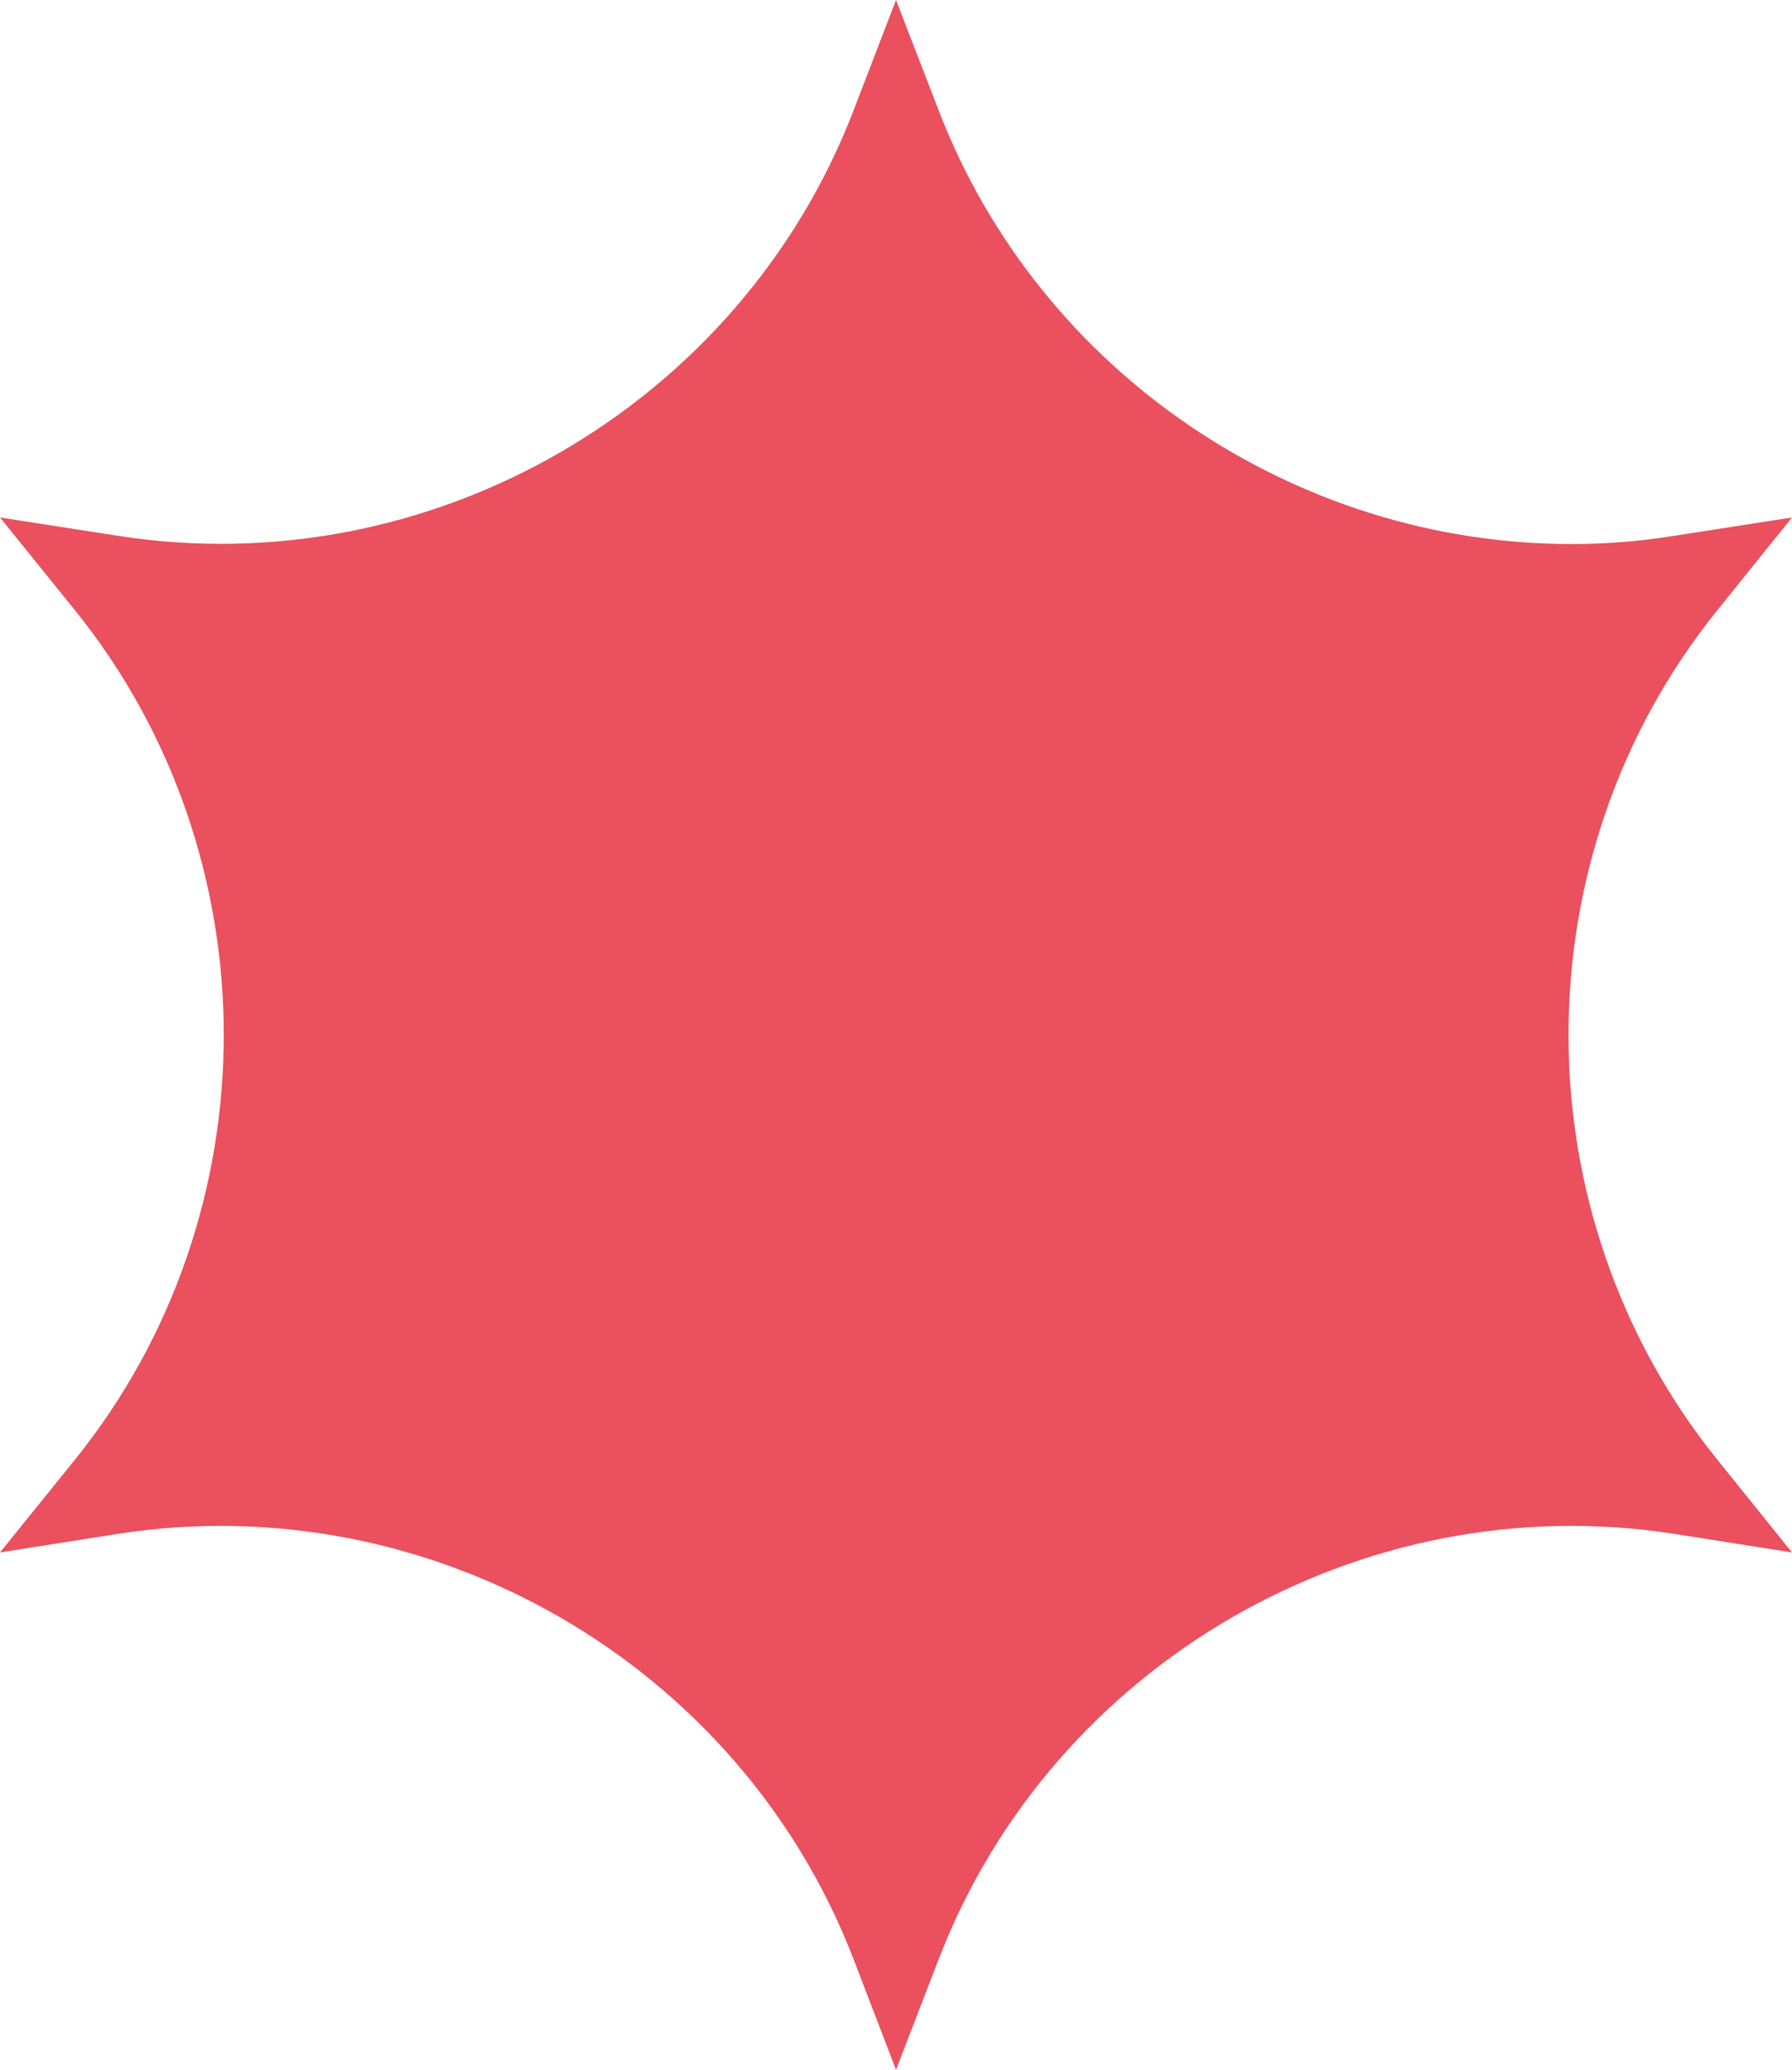 <?xml version="1.0" encoding="UTF-8"?>
<svg id="Camada_2" data-name="Camada 2" xmlns="http://www.w3.org/2000/svg" viewBox="0 0 143.72 165.95">
  <defs>
    <style>
      .cls-1 {
        fill: #ea505e;
      }
    </style>
  </defs>
  <g id="Camada_1-2" data-name="Camada 1">
    <path class="cls-1" d="M137.72,117.02l6,7.45-9.46-1.49c-25.03-3.9-49.82,10.4-58.95,34.04l-3.45,8.93-3.43-8.93c-9.13-23.64-33.92-37.94-58.97-34.04l-9.46,1.49,6.02-7.45c15.9-19.72,15.9-48.36,0-68.08l-6.02-7.45,9.46,1.47c25.05,3.92,49.84-10.4,58.97-34.04l3.43-8.92,3.45,8.92c8.12,21.03,28.66,34.7,50.71,34.7,2.74,0,5.48-.21,8.24-.66l9.46-1.47-6,7.45c-15.9,19.72-15.9,48.36,0,68.08Z"/>
  </g>
</svg>